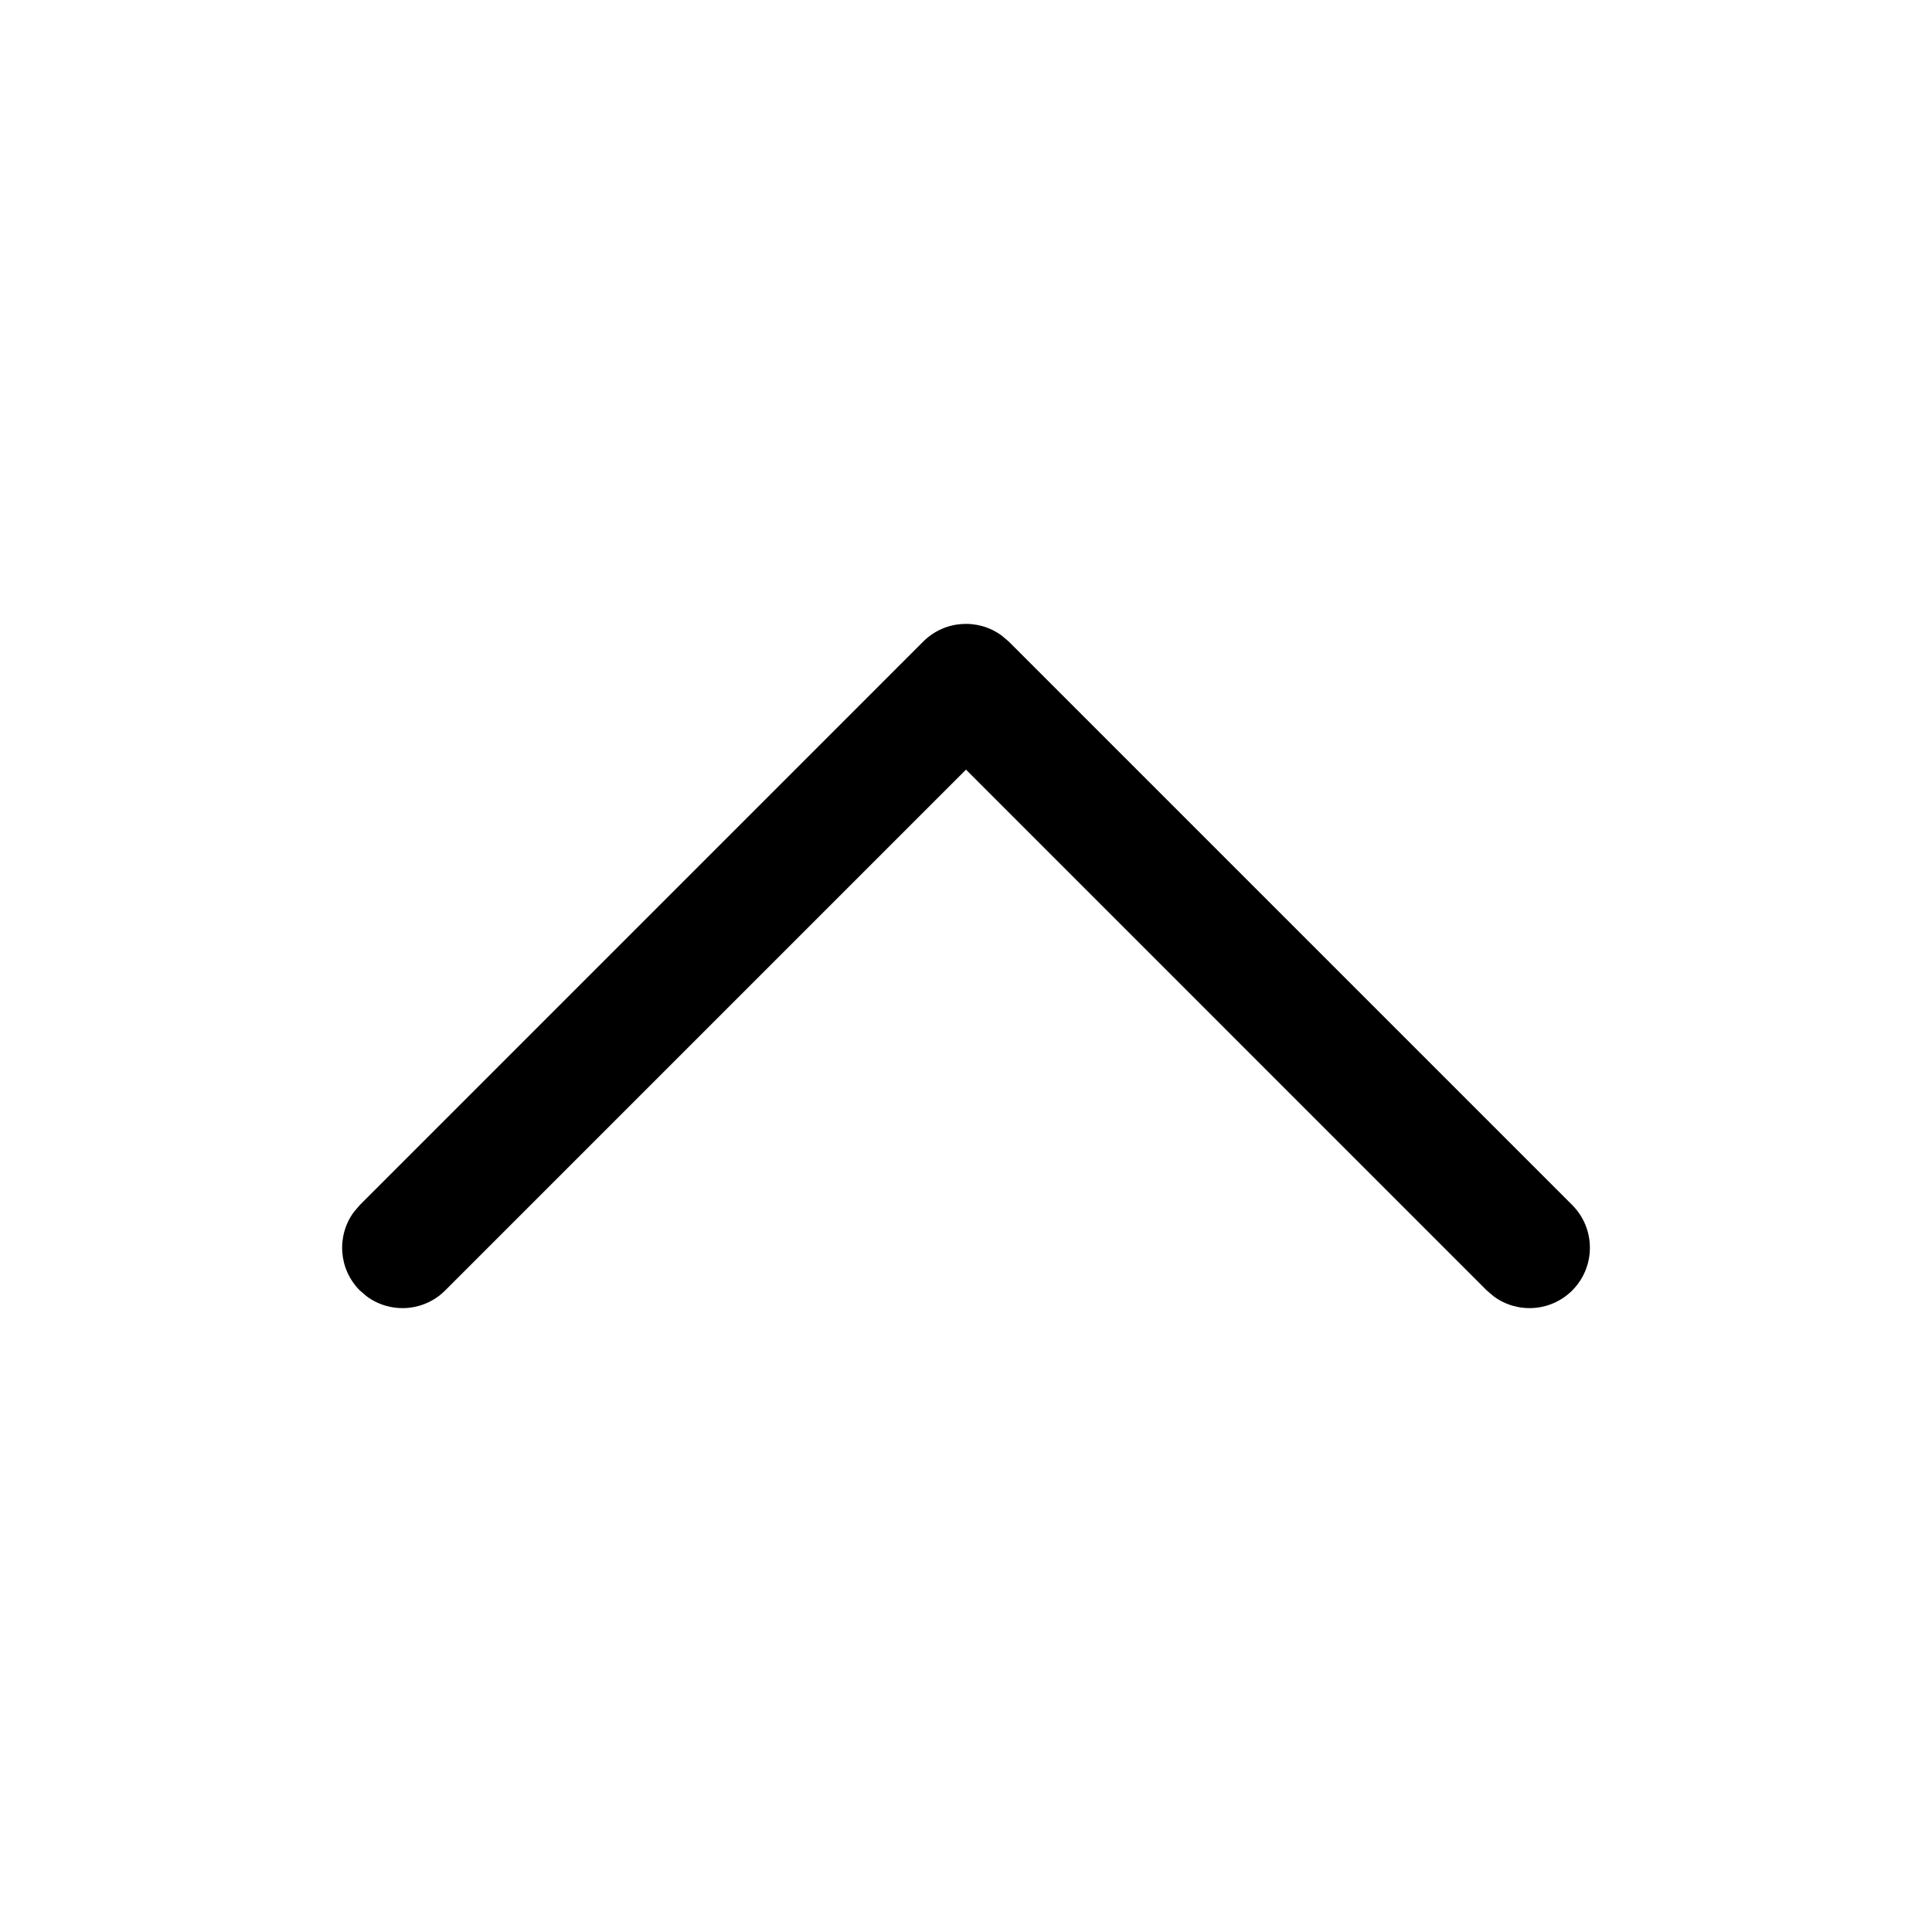 <svg width="36" height="36" viewBox="0 0 36 36" fill="none" xmlns="http://www.w3.org/2000/svg">
<path d="M29.296 24.046C28.896 24.445 28.271 24.481 27.831 24.154L27.704 24.046L18 14.341L8.295 24.046C7.896 24.445 7.271 24.481 6.831 24.154L6.705 24.046C6.305 23.646 6.269 23.021 6.596 22.581L6.705 22.454L17.204 11.954C17.604 11.555 18.229 11.519 18.669 11.846L18.796 11.954L29.296 22.454C29.735 22.894 29.735 23.606 29.296 24.046Z" fill="black"/>
</svg>
